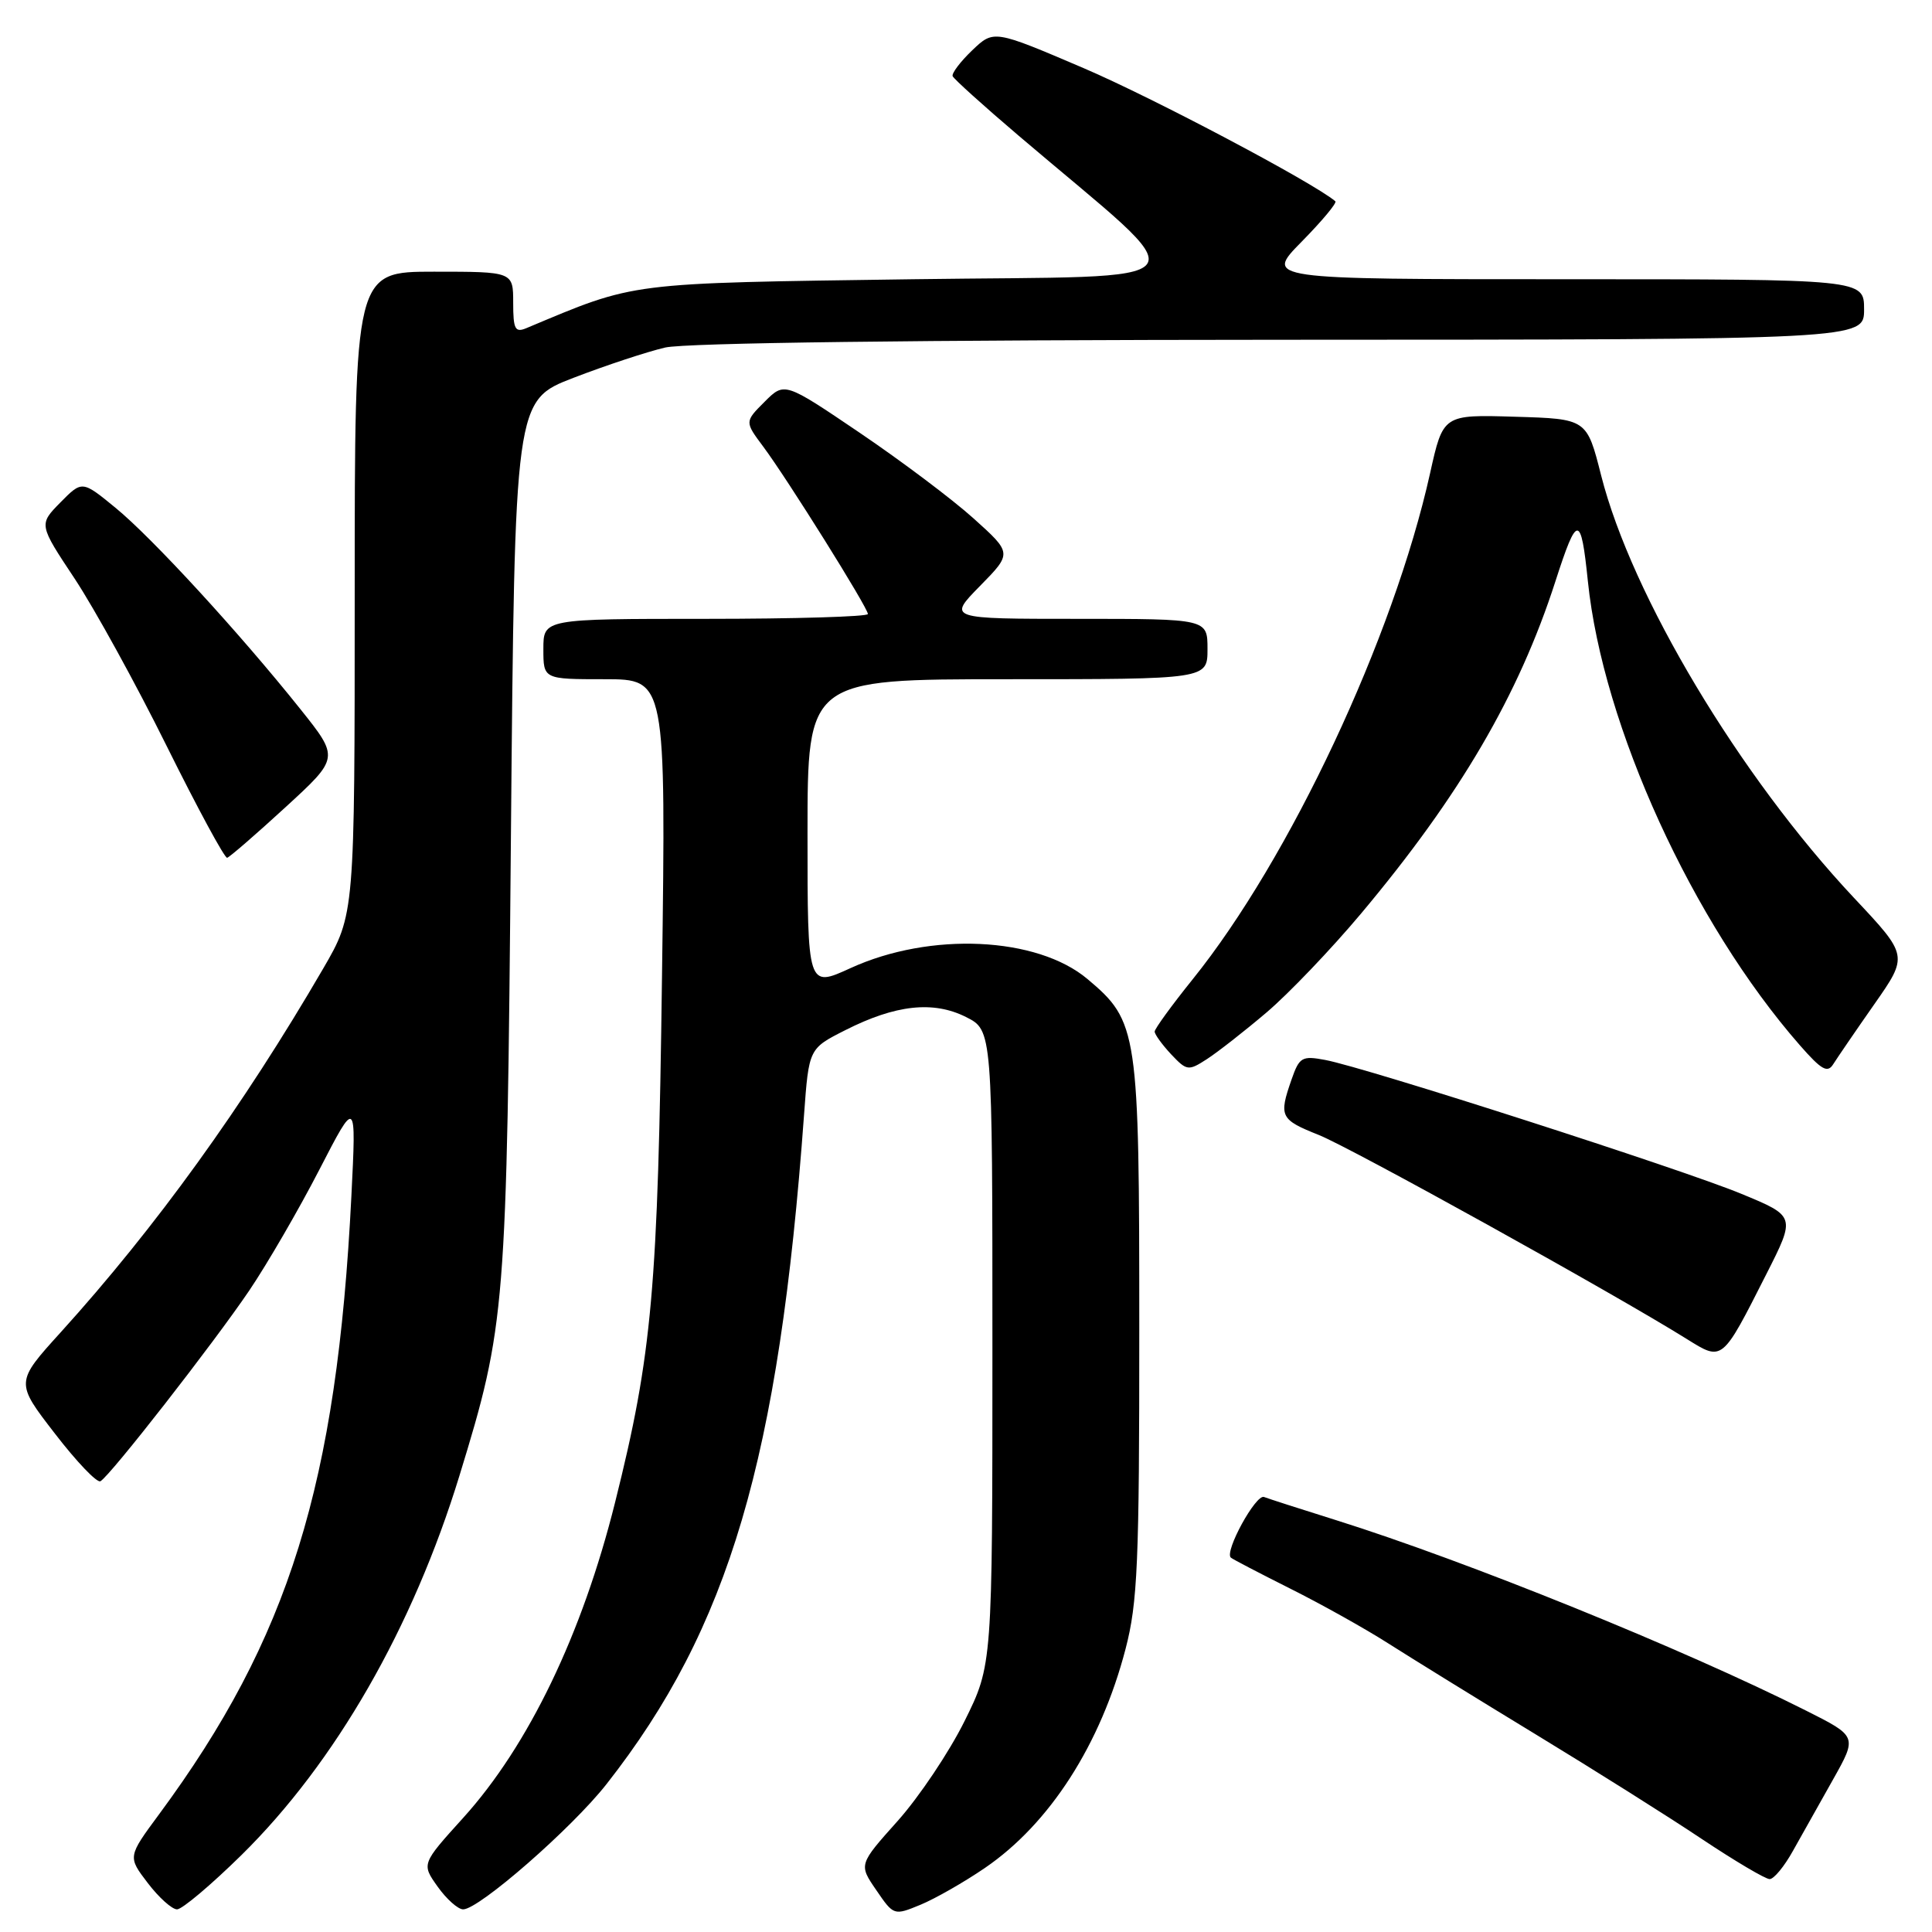 <?xml version="1.0" encoding="UTF-8" standalone="no"?>
<!DOCTYPE svg PUBLIC "-//W3C//DTD SVG 1.1//EN" "http://www.w3.org/Graphics/SVG/1.1/DTD/svg11.dtd" >
<svg xmlns="http://www.w3.org/2000/svg" xmlns:xlink="http://www.w3.org/1999/xlink" version="1.1" viewBox="0 0 256 256">
 <g >
 <path fill="currentColor"
d=" M 130.51 247.51 C 139.10 241.64 145.84 231.15 149.14 218.50 C 150.74 212.36 150.97 207.16 150.96 176.00 C 150.96 136.51 150.79 135.36 144.10 129.73 C 137.41 124.10 123.25 123.45 112.70 128.28 C 107.00 130.89 107.00 130.89 107.00 110.44 C 107.00 90.00 107.00 90.00 133.50 90.00 C 160.00 90.00 160.00 90.00 160.00 86.00 C 160.00 82.00 160.00 82.00 142.79 82.00 C 125.58 82.00 125.58 82.00 129.85 77.65 C 134.12 73.30 134.12 73.30 129.00 68.69 C 126.18 66.15 119.39 61.05 113.91 57.34 C 103.95 50.60 103.95 50.60 101.31 53.24 C 98.67 55.88 98.67 55.88 101.14 59.19 C 104.35 63.50 115.00 80.53 115.00 81.36 C 115.00 81.71 105.33 82.00 93.50 82.00 C 72.00 82.00 72.00 82.00 72.00 86.00 C 72.00 90.00 72.00 90.00 80.12 90.00 C 88.24 90.00 88.24 90.00 87.72 129.25 C 87.18 170.89 86.43 179.36 81.50 199.08 C 77.14 216.54 70.02 231.32 61.37 240.88 C 55.85 246.98 55.85 246.98 57.99 249.99 C 59.17 251.65 60.69 253.00 61.37 253.00 C 63.47 253.00 75.78 242.25 80.37 236.40 C 96.61 215.71 103.22 193.32 106.54 147.72 C 107.18 138.94 107.18 138.94 112.01 136.50 C 118.66 133.13 123.67 132.58 128.00 134.76 C 131.50 136.52 131.50 136.52 131.50 178.56 C 131.50 220.61 131.50 220.61 127.81 228.05 C 125.78 232.15 121.79 238.10 118.95 241.28 C 113.78 247.06 113.78 247.06 116.11 250.45 C 118.42 253.83 118.45 253.84 121.97 252.39 C 123.91 251.59 127.76 249.39 130.51 247.51 Z  M 31.99 245.81 C 44.44 233.55 54.70 215.69 60.89 195.50 C 67.01 175.52 67.15 173.78 67.70 110.78 C 68.21 53.06 68.21 53.06 76.00 50.06 C 80.28 48.41 85.74 46.61 88.14 46.05 C 90.86 45.43 121.64 45.04 169.75 45.02 C 247.00 45.00 247.00 45.00 247.00 41.00 C 247.00 37.00 247.00 37.00 207.29 37.00 C 167.58 37.00 167.58 37.00 172.48 32.02 C 175.17 29.29 177.18 26.88 176.94 26.67 C 174.05 24.21 152.82 12.98 143.59 9.03 C 131.68 3.94 131.68 3.94 128.82 6.67 C 127.25 8.17 126.09 9.71 126.23 10.09 C 126.38 10.46 130.32 14.02 135.00 18.00 C 159.18 38.59 160.77 36.44 120.96 37.00 C 82.78 37.54 84.42 37.33 69.75 43.48 C 68.25 44.11 68.00 43.63 68.00 40.11 C 68.00 36.00 68.00 36.00 57.50 36.00 C 47.00 36.00 47.00 36.00 47.00 78.58 C 47.00 121.15 47.00 121.15 42.83 128.33 C 32.19 146.62 20.62 162.65 8.05 176.53 C 2.03 183.17 2.03 183.17 7.27 189.95 C 10.14 193.68 12.86 196.53 13.31 196.27 C 14.63 195.52 28.30 177.99 33.03 171.00 C 35.44 167.43 39.62 160.22 42.31 155.00 C 47.21 145.50 47.21 145.50 46.56 158.50 C 44.64 196.69 38.30 217.08 21.08 240.40 C 16.92 246.03 16.92 246.03 19.58 249.51 C 21.04 251.43 22.79 253.00 23.46 253.00 C 24.13 253.00 27.97 249.76 31.99 245.81 Z  M 237.58 245.24 C 238.73 243.18 241.12 238.93 242.89 235.79 C 246.10 230.08 246.10 230.08 239.30 226.66 C 223.11 218.51 194.40 206.88 177.07 201.44 C 172.44 199.99 168.12 198.60 167.49 198.36 C 166.41 197.94 162.22 205.59 163.09 206.39 C 163.32 206.60 166.88 208.45 171.00 210.52 C 175.12 212.58 180.97 215.85 184.00 217.79 C 187.03 219.72 195.80 225.14 203.50 229.82 C 211.20 234.50 221.10 240.73 225.49 243.67 C 229.89 246.60 233.94 249.00 234.49 248.99 C 235.05 248.99 236.44 247.30 237.58 245.24 Z  M 234.05 168.83 C 237.94 161.16 237.94 161.16 230.72 158.18 C 222.84 154.92 180.98 141.46 175.60 140.45 C 172.51 139.87 172.17 140.07 171.13 143.06 C 169.43 147.94 169.63 148.35 174.75 150.39 C 179.07 152.12 213.86 171.40 223.50 177.42 C 228.27 180.39 228.14 180.50 234.05 168.83 Z  M 167.83 134.15 C 170.76 131.66 176.39 125.77 180.34 121.06 C 193.45 105.43 201.24 92.11 206.10 77.03 C 208.99 68.07 209.48 68.06 210.40 77.00 C 212.37 96.20 224.28 122.27 238.49 138.50 C 241.36 141.78 242.16 142.23 242.92 141.00 C 243.44 140.18 245.88 136.60 248.36 133.06 C 252.86 126.63 252.86 126.63 245.68 118.99 C 230.51 102.84 216.21 78.95 212.16 63.00 C 210.26 55.50 210.26 55.50 200.74 55.22 C 191.22 54.93 191.22 54.93 189.49 62.72 C 184.64 84.52 170.90 113.79 158.02 129.78 C 155.26 133.21 153.00 136.32 153.00 136.69 C 153.00 137.06 153.98 138.41 155.17 139.69 C 157.26 141.90 157.46 141.93 159.92 140.34 C 161.34 139.42 164.90 136.64 167.83 134.15 Z  M 37.83 106.96 C 44.96 100.42 44.96 100.42 39.80 93.96 C 31.76 83.89 20.18 71.28 15.31 67.29 C 10.88 63.66 10.88 63.66 8.00 66.58 C 5.13 69.50 5.13 69.50 9.91 76.70 C 12.53 80.67 18.02 90.64 22.09 98.86 C 26.17 107.08 29.77 113.74 30.10 113.66 C 30.43 113.57 33.91 110.56 37.83 106.96 Z "/>
</g>
</svg>